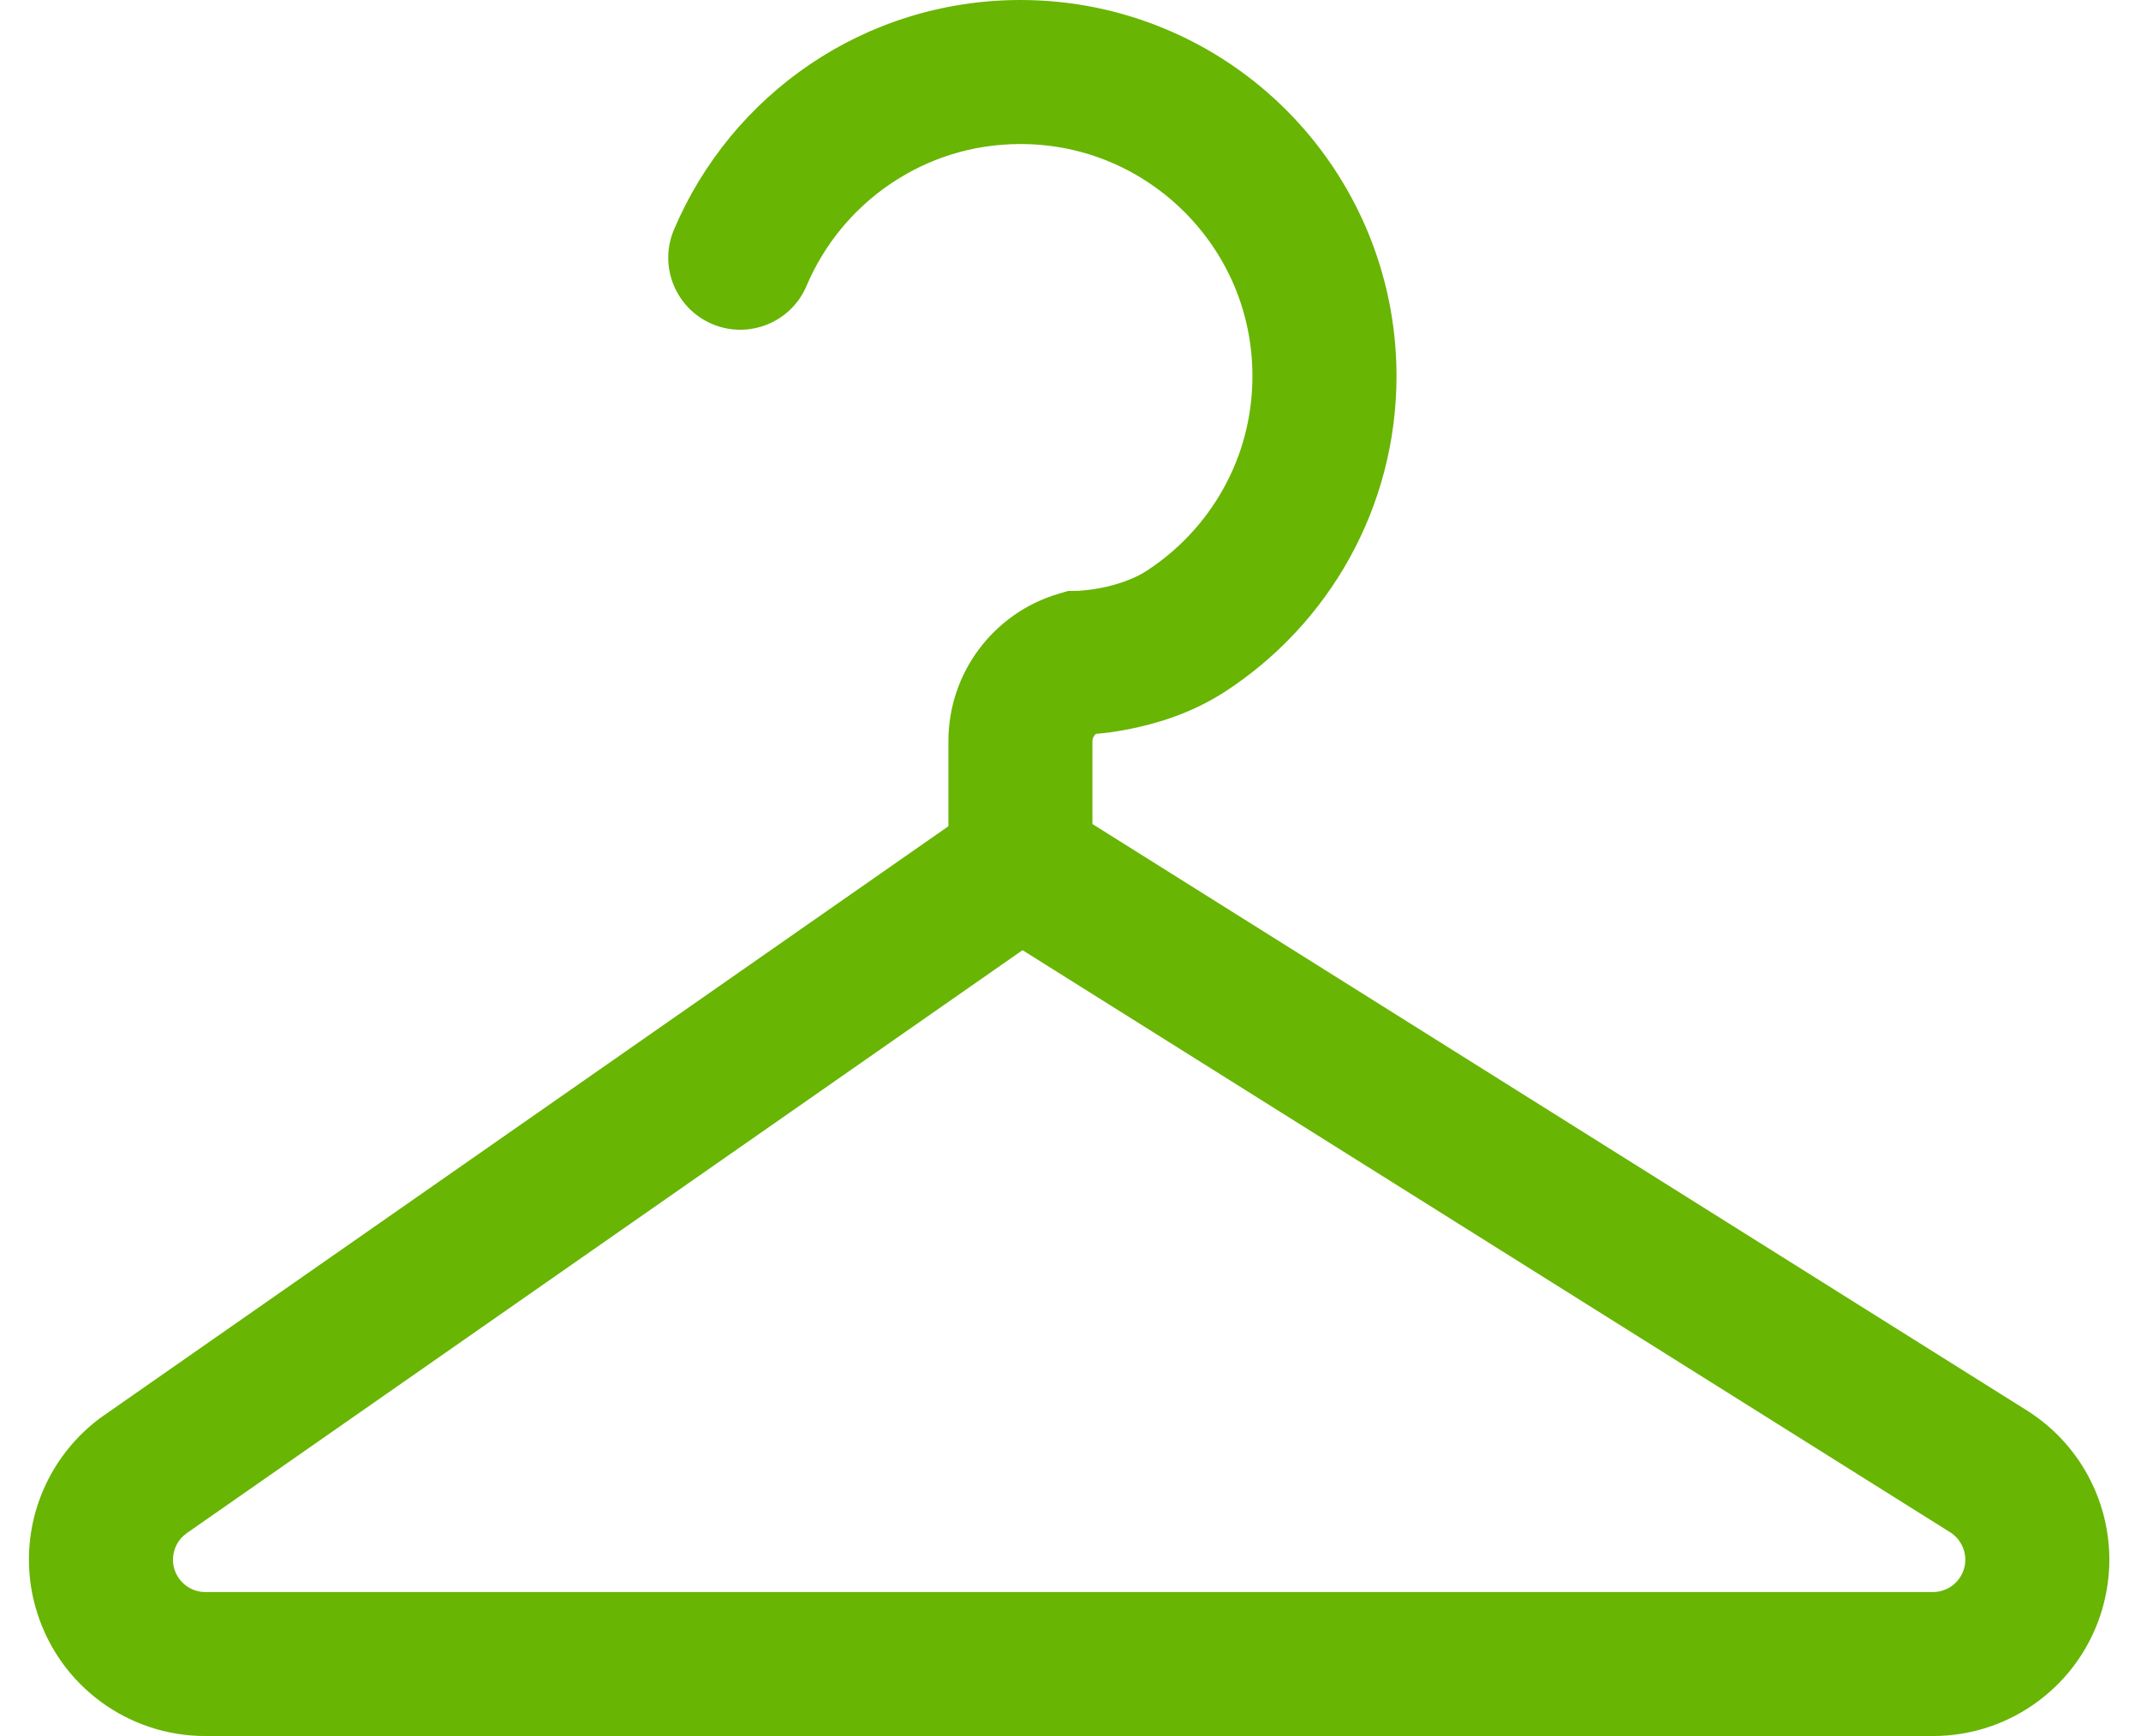 <svg width="37" height="30" viewBox="0 0 37 30" fill="none" xmlns="http://www.w3.org/2000/svg">
<path d="M36.078 25.489C35.835 25.044 35.476 24.655 35.025 24.372L18.879 14.24V12.808C18.879 12.758 18.902 12.714 18.938 12.682C19.082 12.67 19.273 12.647 19.498 12.603C19.959 12.511 20.564 12.344 21.172 11.952C22.063 11.372 22.802 10.582 23.32 9.649C23.838 8.716 24.134 7.637 24.134 6.499C24.134 4.709 23.404 3.076 22.23 1.903C21.058 0.729 19.425 0 17.635 0C16.293 0 15.036 0.409 14 1.11C12.964 1.811 12.142 2.801 11.647 3.969C11.379 4.602 11.676 5.332 12.309 5.6C12.941 5.867 13.672 5.571 13.939 4.939C14.243 4.22 14.753 3.606 15.394 3.173C16.035 2.741 16.8 2.489 17.635 2.489C18.745 2.489 19.74 2.936 20.47 3.664C21.198 4.393 21.644 5.388 21.644 6.499C21.644 7.208 21.463 7.865 21.144 8.441C20.825 9.016 20.366 9.507 19.816 9.864C19.601 10.007 19.282 10.112 19.024 10.16C18.895 10.185 18.784 10.198 18.712 10.204C18.675 10.208 18.648 10.209 18.634 10.21H18.627L18.458 10.212L18.293 10.261C17.165 10.595 16.39 11.631 16.39 12.808V14.278L1.805 24.453L1.805 24.452C0.972 25.034 0.499 25.976 0.5 26.953C0.5 27.258 0.546 27.567 0.641 27.866C1.04 29.137 2.217 30 3.548 30H33.405C34.764 30 35.958 29.101 36.334 27.795V27.795C36.413 27.516 36.453 27.233 36.453 26.953C36.453 26.436 36.322 25.934 36.078 25.489ZM33.942 27.108V27.107C33.873 27.346 33.654 27.512 33.405 27.512H3.548C3.304 27.512 3.088 27.352 3.015 27.12C2.997 27.064 2.989 27.008 2.989 26.953C2.99 26.773 3.075 26.6 3.228 26.494H3.228L17.671 16.42L33.702 26.479C33.787 26.533 33.849 26.602 33.895 26.684C33.94 26.766 33.964 26.858 33.964 26.953C33.964 27.004 33.957 27.054 33.942 27.108Z" fill="#68B504"/>
</svg>

